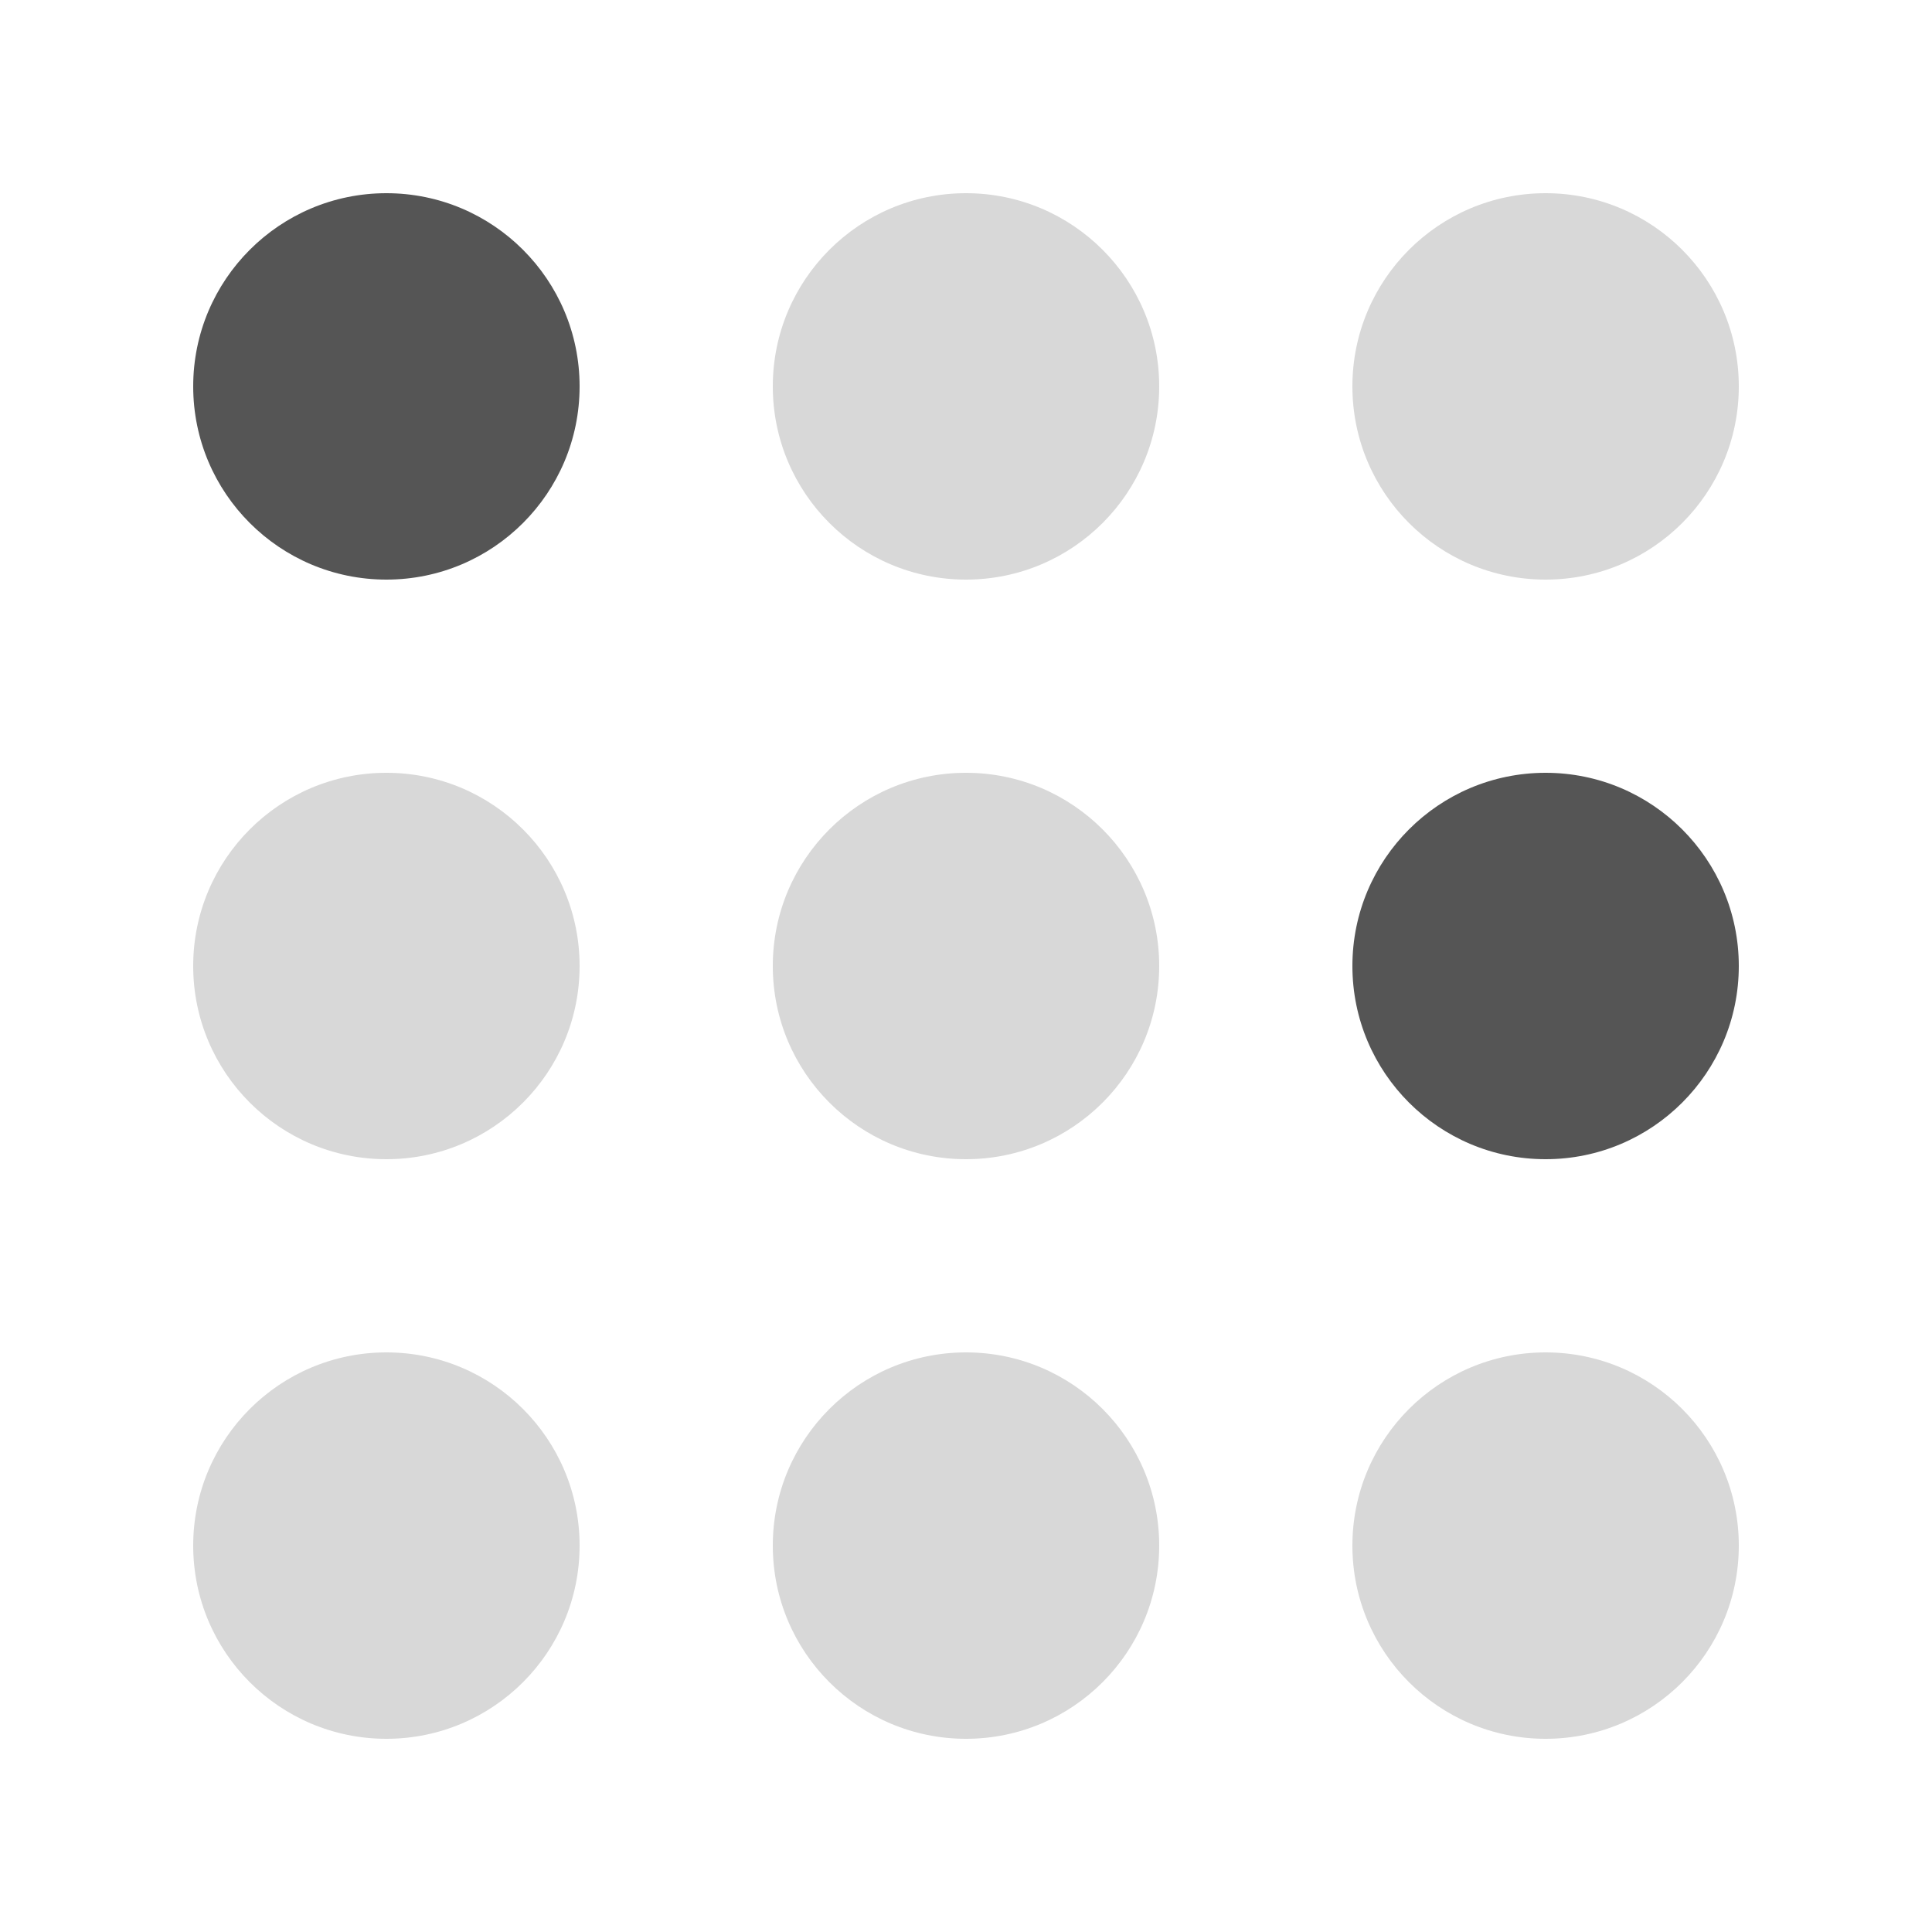 <?xml version="1.0" encoding="UTF-8"?>
<svg width="250px" height="250px" viewBox="0 0 250 250" version="1.1" xmlns="http://www.w3.org/2000/svg" xmlns:xlink="http://www.w3.org/1999/xlink">
    <!-- Generator: Sketch 48.2 (47327) - http://www.bohemiancoding.com/sketch -->
    <title>Light Dark</title>
    <desc>Created with Sketch.</desc>
    <defs></defs>
    <g id="Similarity-Contrast" stroke="none" stroke-width="1" fill="none" fill-rule="evenodd">
        <g id="Light-Dark">
            <circle id="row3-circle3-light" fill="#D8D8D8" cx="200" cy="200" r="25"></circle>
            <circle id="row3-circle2-light" fill="#D8D8D8" cx="125" cy="200" r="25"></circle>
            <circle id="row3-circle1-light" fill="#D8D8D8" cx="50" cy="200" r="25"></circle>
            <circle id="row2-circle3" fill="#555555" cx="200" cy="125" r="25"></circle>
            <circle id="row2-circle2-light" fill="#D8D8D8" cx="125" cy="125" r="25"></circle>
            <circle id="row2-circle1-light" fill="#D8D8D8" cx="50" cy="125" r="25"></circle>
            <circle id="row1-circle3-light" fill="#D8D8D8" cx="200" cy="50" r="25"></circle>
            <circle id="row1-circle2-light" fill="#D8D8D8" cx="125" cy="50" r="25"></circle>
            <circle id="row1-circle1" fill="#555555" cx="50" cy="50" r="25"></circle>
        </g>
    </g>
</svg>